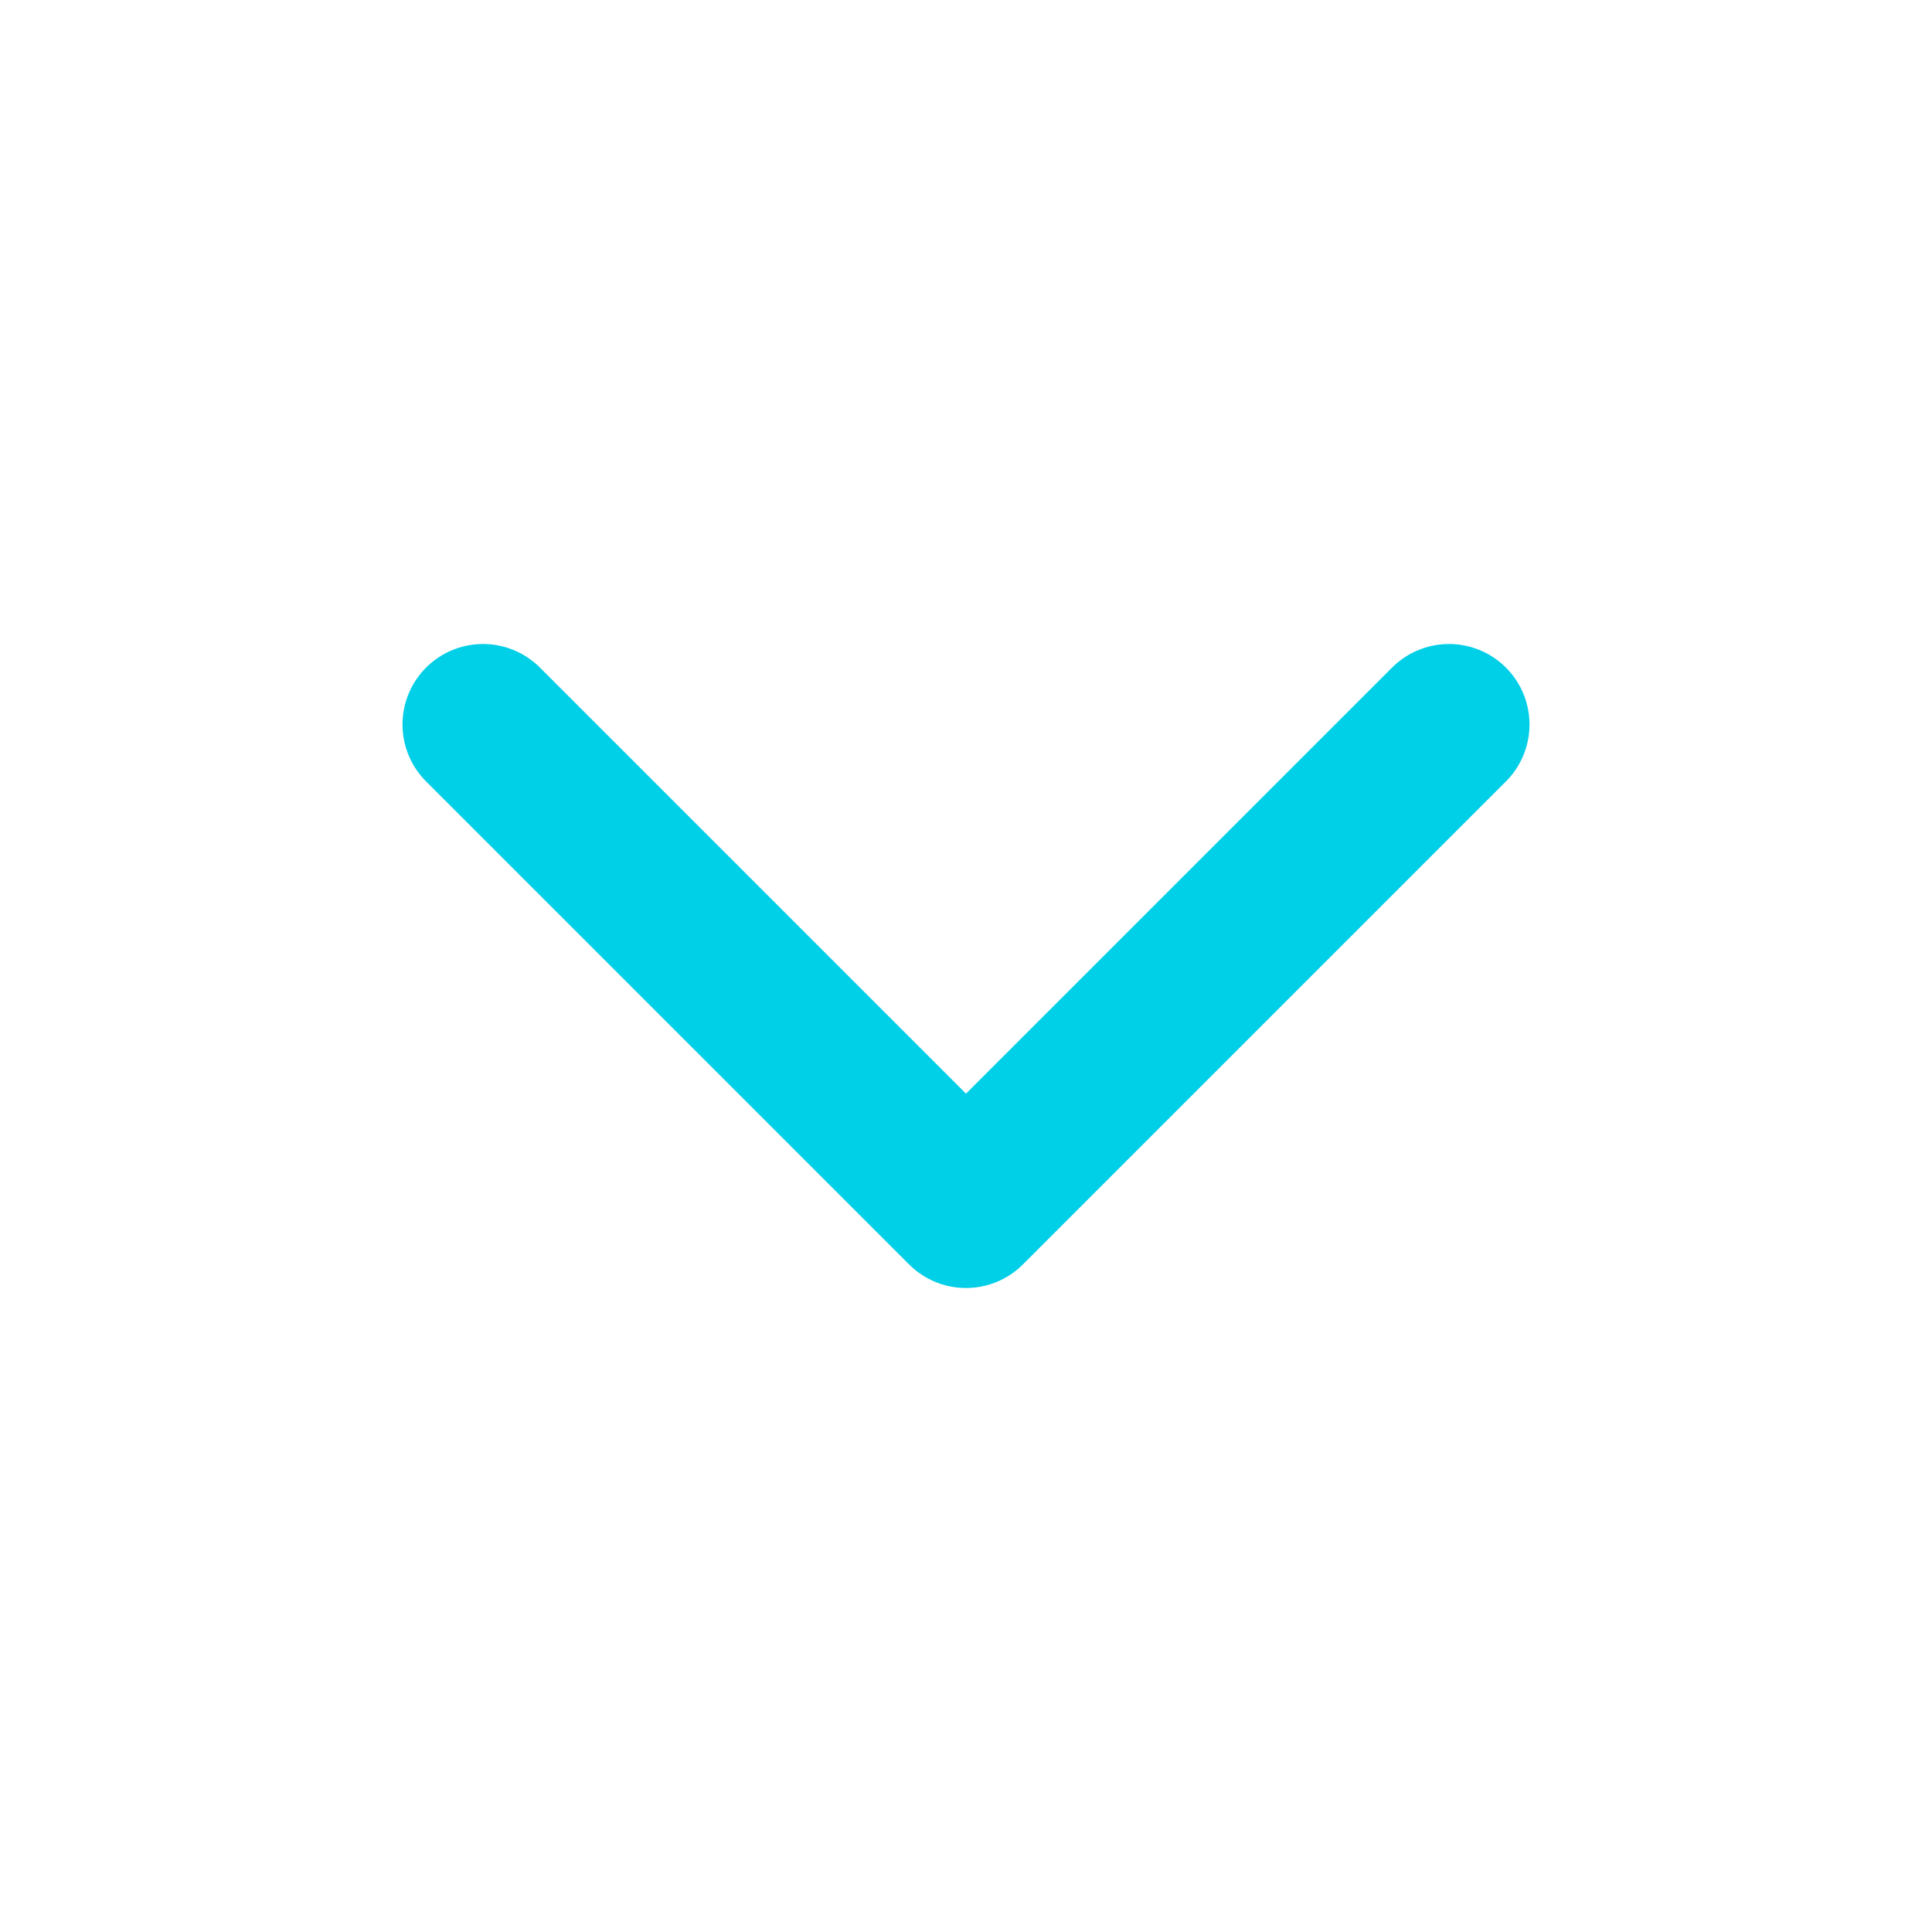 <svg xmlns='http://www.w3.org/2000/svg' viewBox='0 0 24 24' fill='none' stroke='#00cfe8' stroke-width='2' stroke-linecap='round' stroke-linejoin='round' class='feather feather-chevron-down'><polyline points='6 9 12 15 18 9'></polyline></svg>